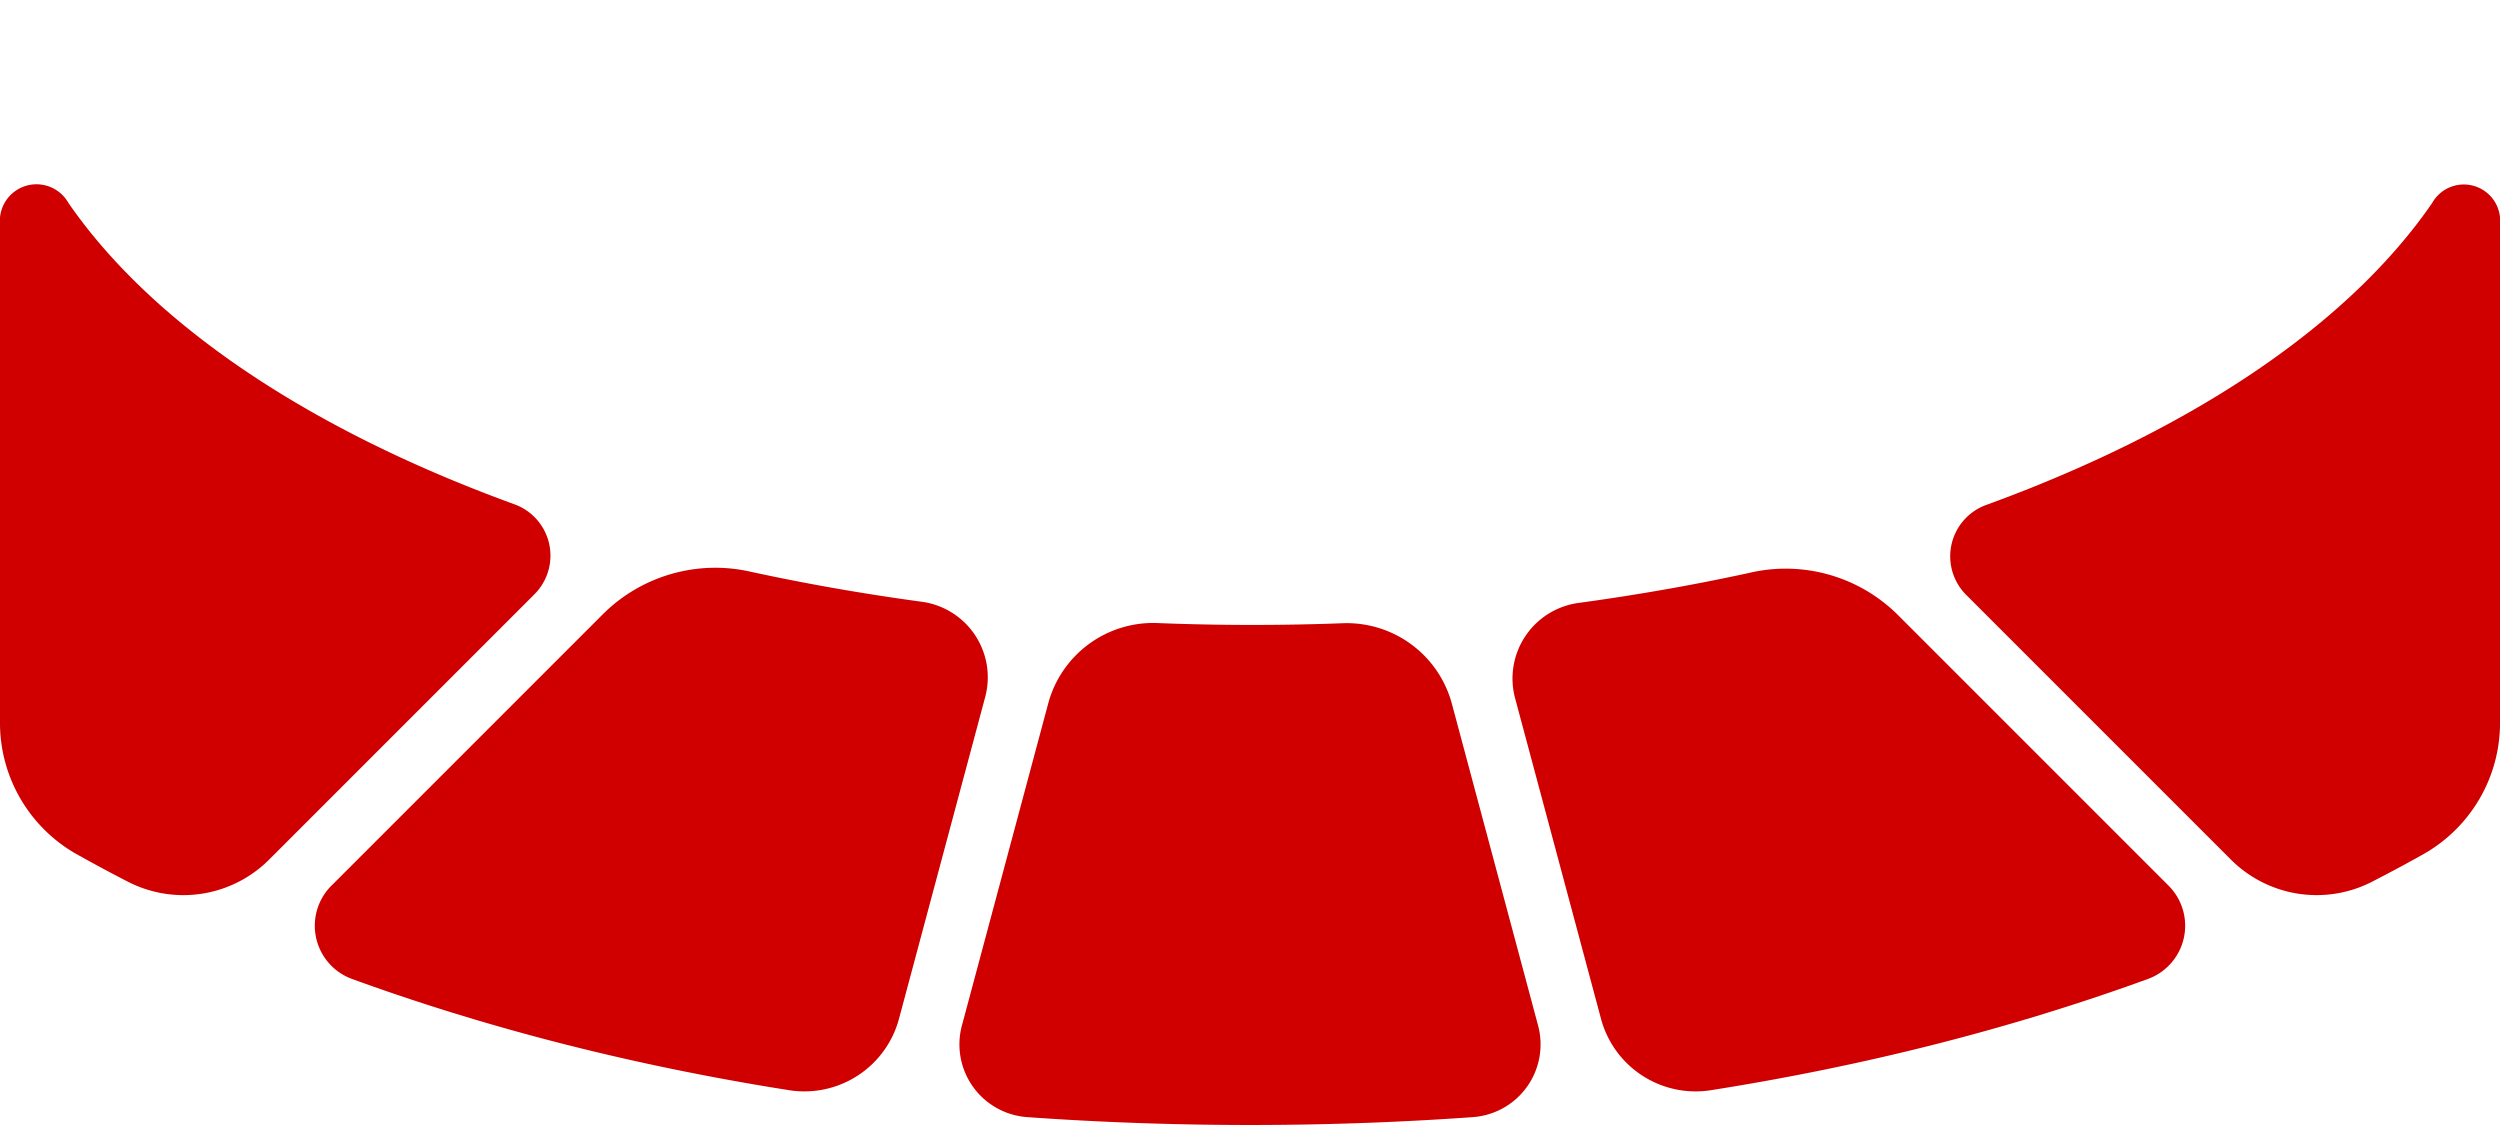 <?xml version="1.0" encoding="UTF-8" standalone="no"?>
<!-- Created with Inkscape (http://www.inkscape.org/) -->

<svg
   width="100pt"
   height="45pt"
   viewBox="0 0 100 45"
   version="1.1"
   id="svg1"
   sodipodi:docname="tab-system2.svg"
   inkscape:version="1.3.2 (091e20e, 2023-11-25)"
   inkscape:export-filename="5.png"
   inkscape:export-xdpi="900"
   inkscape:export-ydpi="900"
   xmlns:inkscape="http://www.inkscape.org/namespaces/inkscape"
   xmlns:sodipodi="http://sodipodi.sourceforge.net/DTD/sodipodi-0.dtd"
   xmlns="http://www.w3.org/2000/svg"
   xmlns:svg="http://www.w3.org/2000/svg">
  <sodipodi:namedview
     id="namedview1"
     pagecolor="#505050"
     bordercolor="#eeeeee"
     borderopacity="1"
     inkscape:showpageshadow="0"
     inkscape:pageopacity="0"
     inkscape:pagecheckerboard="0"
     inkscape:deskcolor="#d1d1d1"
     inkscape:document-units="pt"
     inkscape:zoom="4.929735"
     inkscape:cx="60.145221"
     inkscape:cy="26.06631"
     inkscape:window-width="1440"
     inkscape:window-height="785"
     inkscape:window-x="0"
     inkscape:window-y="25"
     inkscape:window-maximized="1"
     inkscape:current-layer="layer1"
     showguides="true" />
  <defs
     id="defs1">
    <inkscape:path-effect
       effect="fillet_chamfer"
       id="path-effect52"
       is_visible="true"
       lpeversion="1"
       nodesatellites_param="F,0,1,1,0,8.7,0,1 @ F,0,0,1,0,3.5,0,1 @ F,0,0,1,0,3.5,0,1 @ F,0,0,1,0,3.5,0,1 | F,0,0,1,0,8.7,0,1 @ F,0,0,1,0,3.5,0,1 @ F,0,0,1,0,3.5,0,1 @ F,0,0,1,0,3.5,0,1 | F,0,0,1,0,3.5,0,1 @ F,0,0,1,0,3.5,0,1 @ F,0,0,1,0,3.5,0,1 @ F,0,0,1,0,3.5,0,1 | F,0,0,1,0,3.5,0,1 @ F,0,0,1,0,3.5,0,1 @ F,0,0,1,0,3.5,0,1 @ F,0,0,1,0,3.5,0,1 | F,0,0,1,0,3.5,0,1 @ F,0,0,1,0,3.5,0,1 @ F,0,0,1,0,3.5,0,1 @ F,0,0,1,0,3.5,0,1"
       radius="3.5"
       unit="pt"
       method="arc"
       mode="F"
       chamfer_steps="1"
       flexible="false"
       use_knot_distance="false"
       apply_no_radius="false"
       apply_with_radius="false"
       only_selected="false"
       hide_knots="false" />
    <inkscape:path-effect
       effect="fillet_chamfer"
       id="path-effect50"
       is_visible="true"
       lpeversion="1"
       nodesatellites_param="F,0,1,1,0,8.7,0,1 @ F,0,0,1,0,3.5,0,1 @ F,0,0,1,0,3.5,0,1 @ F,0,0,1,0,3.5,0,1 | F,0,0,1,0,8.7,0,1 @ F,0,0,1,0,3.5,0,1 @ F,0,0,1,0,3.5,0,1 @ F,0,0,1,0,3.5,0,1 | F,0,0,1,0,3.5,0,1 @ F,0,0,1,0,3.5,0,1 @ F,0,0,1,0,3.5,0,1 @ F,0,0,1,0,3.5,0,1 | F,0,0,1,0,3.5,0,1 @ F,0,0,1,0,3.5,0,1 @ F,0,0,1,0,3.5,0,1 @ F,0,0,1,0,3.5,0,1 | F,0,0,1,0,3.5,0,1 @ F,0,0,1,0,3.5,0,1 @ F,0,0,1,0,3.5,0,1 @ F,0,0,1,0,3.5,0,1 @ F,0,0,1,0,3.5,0,1"
       radius="3.5"
       unit="pt"
       method="arc"
       mode="F"
       chamfer_steps="1"
       flexible="false"
       use_knot_distance="false"
       apply_no_radius="false"
       apply_with_radius="false"
       only_selected="false"
       hide_knots="false" />
    <inkscape:path-effect
       effect="fillet_chamfer"
       id="path-effect46"
       is_visible="true"
       lpeversion="1"
       nodesatellites_param="F,0,0,1,0,3.5,0,1 @ F,0,0,1,0,3.5,0,1 @ F,0,0,1,0,3.5,0,1 @ F,0,0,1,0,3.5,0,1 | F,0,0,1,0,3.5,0,1 @ F,0,0,1,0,3.5,0,1 @ F,0,0,1,0,3.5,0,1 @ F,0,0,1,0,3.5,0,1 | F,0,0,1,0,3.5,0,1 @ F,0,0,1,0,3.5,0,1 @ F,0,0,1,0,3.5,0,1 @ F,0,0,1,0,3.5,0,1 | F,0,0,1,0,3.5,0,1 @ F,0,0,1,0,3.5,0,1 @ F,0,0,1,0,3.5,0,1 @ F,0,0,1,0,3.5,0,1 | F,0,0,1,0,3.5,0,1 @ F,0,0,1,0,3.5,0,1 @ F,0,0,1,0,3.5,0,1 @ F,0,0,1,0,3.5,0,1 @ F,0,0,1,0,3.5,0,1"
       radius="3.5"
       unit="pt"
       method="arc"
       mode="F"
       chamfer_steps="1"
       flexible="false"
       use_knot_distance="false"
       apply_no_radius="false"
       apply_with_radius="false"
       only_selected="false"
       hide_knots="false" />
    <inkscape:path-effect
       effect="fillet_chamfer"
       id="path-effect45"
       is_visible="true"
       lpeversion="1"
       nodesatellites_param="F,0,0,1,0,0,0,1 @ F,0,0,1,0,0,0,1 @ F,0,0,1,0,0,0,1 @ F,0,0,1,0,0,0,1 | F,0,0,1,0,0,0,1 @ F,0,0,1,0,0,0,1 @ F,0,0,1,0,0,0,1 @ F,0,0,1,0,0,0,1 | F,0,0,1,0,0,0,1 @ F,0,0,1,0,0,0,1 @ F,0,0,1,0,0,0,1 @ F,0,0,1,0,0,0,1 | F,0,0,1,0,0,0,1 @ F,0,0,1,0,0,0,1 @ F,0,0,1,0,0,0,1 @ F,0,0,1,0,0,0,1 | F,0,0,1,0,0,0,1 @ F,0,0,1,0,0,0,1 @ F,0,0,1,0,0,0,1 @ F,0,0,1,0,0,0,1"
       radius="3.5"
       unit="pt"
       method="arc"
       mode="F"
       chamfer_steps="1"
       flexible="false"
       use_knot_distance="true"
       apply_no_radius="true"
       apply_with_radius="true"
       only_selected="false"
       hide_knots="false" />
    <inkscape:path-effect
       effect="fillet_chamfer"
       id="path-effect44"
       is_visible="true"
       lpeversion="1"
       nodesatellites_param="F,0,0,1,0,3.5,0,1 @ F,0,0,1,0,3.5,0,1 @ F,0,0,1,0,3.5,0,1 @ F,0,0,1,0,3.5,0,1 | F,0,0,1,0,3.5,0,1 @ F,0,0,1,0,3.5,0,1 @ F,0,0,1,0,3.5,0,1 @ F,0,0,1,0,3.5,0,1 | F,0,0,1,0,3.5,0,1 @ F,0,0,1,0,3.5,0,1 @ F,0,0,1,0,3.5,0,1 @ F,0,0,1,0,3.5,0,1 | F,0,0,1,0,3.5,0,1 @ F,0,0,1,0,3.5,0,1 @ F,0,0,1,0,3.5,0,1 @ F,0,0,1,0,3.5,0,1 | F,0,0,1,0,3.5,0,1 @ F,0,0,1,0,3.5,0,1 @ F,0,0,1,0,3.5,0,1 @ F,0,0,1,0,3.5,0,1"
       radius="3.5"
       unit="pt"
       method="arc"
       mode="F"
       chamfer_steps="1"
       flexible="false"
       use_knot_distance="true"
       apply_no_radius="true"
       apply_with_radius="true"
       only_selected="false"
       hide_knots="false" />
    <inkscape:path-effect
       effect="fillet_chamfer"
       id="path-effect43"
       is_visible="true"
       lpeversion="1"
       nodesatellites_param="F,0,0,1,0,0,0,1 @ F,0,0,1,0,0,0,1 @ F,0,0,1,0,0,0,1 @ F,0,0,1,0,0,0,1"
       radius="0"
       unit="px"
       method="auto"
       mode="F"
       chamfer_steps="1"
       flexible="false"
       use_knot_distance="true"
       apply_no_radius="true"
       apply_with_radius="true"
       only_selected="false"
       hide_knots="false" />
    <inkscape:path-effect
       effect="fillet_chamfer"
       id="path-effect42"
       is_visible="true"
       lpeversion="1"
       nodesatellites_param="F,0,0,1,0,0,0,1 @ F,0,0,1,0,0,0,1 @ F,0,0,1,0,0,0,1 @ F,0,0,1,0,0,0,1"
       radius="0"
       unit="px"
       method="auto"
       mode="F"
       chamfer_steps="1"
       flexible="false"
       use_knot_distance="true"
       apply_no_radius="true"
       apply_with_radius="true"
       only_selected="false"
       hide_knots="false" />
    <inkscape:path-effect
       effect="fillet_chamfer"
       id="path-effect41"
       is_visible="true"
       lpeversion="1"
       nodesatellites_param="F,0,0,1,0,0,0,1 @ F,0,0,1,0,0,0,1 @ F,0,0,1,0,0,0,1 @ F,0,0,1,0,0,0,1 @ F,0,0,1,0,0,0,1"
       radius="0"
       unit="px"
       method="auto"
       mode="F"
       chamfer_steps="1"
       flexible="false"
       use_knot_distance="true"
       apply_no_radius="true"
       apply_with_radius="true"
       only_selected="false"
       hide_knots="false" />
    <inkscape:path-effect
       effect="fillet_chamfer"
       id="path-effect40"
       is_visible="true"
       lpeversion="1"
       nodesatellites_param="F,0,0,1,0,0,0,1 @ F,0,0,1,0,0,0,1 @ F,0,0,1,0,0,0,1 @ F,0,0,1,0,0,0,1"
       radius="0"
       unit="px"
       method="auto"
       mode="F"
       chamfer_steps="1"
       flexible="false"
       use_knot_distance="true"
       apply_no_radius="true"
       apply_with_radius="true"
       only_selected="false"
       hide_knots="false" />
    <inkscape:path-effect
       effect="fillet_chamfer"
       id="path-effect39"
       is_visible="true"
       lpeversion="1"
       nodesatellites_param="F,0,0,1,0,0,0,1 @ F,0,0,1,0,0,0,1 @ F,0,0,1,0,0,0,1 @ F,0,0,1,0,0,0,1"
       radius="0"
       unit="px"
       method="auto"
       mode="F"
       chamfer_steps="1"
       flexible="false"
       use_knot_distance="true"
       apply_no_radius="true"
       apply_with_radius="true"
       only_selected="false"
       hide_knots="false" />
    <inkscape:path-effect
       effect="fillet_chamfer"
       id="path-effect38"
       is_visible="true"
       lpeversion="1"
       nodesatellites_param="F,0,0,1,0,0,0,1 @ F,0,0,1,0,0,0,1 @ F,0,0,1,0,0,0,1 @ F,0,0,1,0,0,0,1"
       radius="0"
       unit="px"
       method="auto"
       mode="F"
       chamfer_steps="1"
       flexible="false"
       use_knot_distance="true"
       apply_no_radius="true"
       apply_with_radius="true"
       only_selected="false"
       hide_knots="false" />
    <inkscape:path-effect
       effect="fillet_chamfer"
       id="path-effect37"
       is_visible="true"
       lpeversion="1"
       nodesatellites_param="F,0,0,1,0,0,0,1 @ F,0,0,1,0,0,0,1 @ F,0,0,1,0,0,0,1 @ F,0,0,1,0,0,0,1"
       radius="0"
       unit="px"
       method="auto"
       mode="F"
       chamfer_steps="1"
       flexible="false"
       use_knot_distance="true"
       apply_no_radius="true"
       apply_with_radius="true"
       only_selected="false"
       hide_knots="false" />
    <inkscape:path-effect
       effect="fillet_chamfer"
       id="path-effect36"
       is_visible="true"
       lpeversion="1"
       nodesatellites_param="F,0,0,1,0,0,0,1 @ F,0,0,1,0,0,0,1 @ F,0,0,1,0,0,0,1 @ F,0,0,1,0,0,0,1"
       radius="0"
       unit="px"
       method="auto"
       mode="F"
       chamfer_steps="1"
       flexible="false"
       use_knot_distance="true"
       apply_no_radius="true"
       apply_with_radius="true"
       only_selected="false"
       hide_knots="false" />
    <inkscape:path-effect
       effect="fillet_chamfer"
       id="path-effect35"
       is_visible="true"
       lpeversion="1"
       nodesatellites_param="F,0,0,1,0,0,0,1 @ F,0,0,1,0,0,0,1 @ F,0,0,1,0,0,0,1 @ F,0,0,1,0,0,0,1 @ F,0,0,1,0,0,0,1"
       radius="0"
       unit="px"
       method="auto"
       mode="F"
       chamfer_steps="1"
       flexible="false"
       use_knot_distance="true"
       apply_no_radius="true"
       apply_with_radius="true"
       only_selected="false"
       hide_knots="false" />
    <inkscape:path-effect
       effect="fillet_chamfer"
       id="path-effect34"
       is_visible="true"
       lpeversion="1"
       nodesatellites_param="F,0,0,1,0,0,0,1 @ F,0,0,1,0,0,0,1 @ F,0,0,1,0,0,0,1 @ F,0,0,1,0,0,0,1"
       radius="0"
       unit="px"
       method="auto"
       mode="F"
       chamfer_steps="1"
       flexible="false"
       use_knot_distance="true"
       apply_no_radius="true"
       apply_with_radius="true"
       only_selected="false"
       hide_knots="false" />
    <inkscape:path-effect
       effect="fillet_chamfer"
       id="path-effect33"
       is_visible="true"
       lpeversion="1"
       nodesatellites_param="F,0,0,1,0,0,0,1 @ F,0,0,1,0,0,0,1 @ F,0,0,1,0,0,0,1 @ F,0,0,1,0,0,0,1"
       radius="0"
       unit="px"
       method="auto"
       mode="F"
       chamfer_steps="1"
       flexible="false"
       use_knot_distance="true"
       apply_no_radius="true"
       apply_with_radius="true"
       only_selected="false"
       hide_knots="false" />
    <inkscape:path-effect
       effect="fillet_chamfer"
       id="path-effect32"
       is_visible="true"
       lpeversion="1"
       nodesatellites_param="F,0,0,1,0,0,0,1 @ F,0,0,1,0,0,0,1 @ F,0,0,1,0,0,0,1 @ F,0,0,1,0,0,0,1"
       radius="0"
       unit="px"
       method="auto"
       mode="F"
       chamfer_steps="1"
       flexible="false"
       use_knot_distance="true"
       apply_no_radius="true"
       apply_with_radius="true"
       only_selected="false"
       hide_knots="false" />
    <inkscape:path-effect
       effect="fillet_chamfer"
       id="path-effect31"
       is_visible="true"
       lpeversion="1"
       nodesatellites_param="F,0,0,1,0,0,0,1 @ F,0,0,1,0,0,0,1 @ F,0,0,1,0,0,0,1 @ F,0,0,1,0,0,0,1"
       radius="0"
       unit="px"
       method="auto"
       mode="F"
       chamfer_steps="1"
       flexible="false"
       use_knot_distance="true"
       apply_no_radius="true"
       apply_with_radius="true"
       only_selected="false"
       hide_knots="false" />
    <inkscape:path-effect
       effect="fillet_chamfer"
       id="path-effect30"
       is_visible="true"
       lpeversion="1"
       nodesatellites_param="F,0,0,1,0,0,0,1 @ F,0,0,1,0,0,0,1 @ F,0,0,1,0,0,0,1 @ F,0,0,1,0,0,0,1 @ F,0,0,1,0,0,0,1"
       radius="0"
       unit="px"
       method="auto"
       mode="F"
       chamfer_steps="1"
       flexible="false"
       use_knot_distance="true"
       apply_no_radius="true"
       apply_with_radius="true"
       only_selected="false"
       hide_knots="false" />
    <inkscape:path-effect
       effect="fillet_chamfer"
       id="path-effect29"
       is_visible="true"
       lpeversion="1"
       nodesatellites_param="F,0,0,1,0,0,0,1 @ F,0,0,1,0,0,0,1 @ F,0,0,1,0,0,0,1 @ F,0,0,1,0,0,0,1"
       radius="0"
       unit="px"
       method="auto"
       mode="F"
       chamfer_steps="1"
       flexible="false"
       use_knot_distance="true"
       apply_no_radius="true"
       apply_with_radius="true"
       only_selected="false"
       hide_knots="false" />
    <inkscape:path-effect
       effect="fillet_chamfer"
       id="path-effect28"
       is_visible="true"
       lpeversion="1"
       nodesatellites_param="F,0,0,1,0,0,0,1 @ F,0,0,1,0,0,0,1 @ F,0,0,1,0,0,0,1 @ F,0,0,1,0,0,0,1"
       radius="10"
       unit="pt"
       method="bezier"
       mode="F"
       chamfer_steps="1"
       flexible="false"
       use_knot_distance="true"
       apply_no_radius="true"
       apply_with_radius="true"
       only_selected="false"
       hide_knots="false" />
    <inkscape:path-effect
       effect="fillet_chamfer"
       id="path-effect27"
       is_visible="true"
       lpeversion="1"
       nodesatellites_param="F,0,0,1,0,10,0,1 @ F,0,0,1,0,10,0,1 @ F,0,0,1,0,10,0,1 @ F,0,0,1,0,10,0,1"
       radius="10"
       unit="pt"
       method="arc"
       mode="F"
       chamfer_steps="1"
       flexible="false"
       use_knot_distance="true"
       apply_no_radius="true"
       apply_with_radius="true"
       only_selected="false"
       hide_knots="false" />
    <inkscape:path-effect
       effect="fillet_chamfer"
       id="path-effect26"
       is_visible="true"
       lpeversion="1"
       nodesatellites_param="F,0,0,1,0,0,0,1 @ F,0,0,1,0,0,0,1 @ F,0,0,1,0,0,0,1 @ F,0,0,1,0,0,0,1"
       radius="0"
       unit="pt"
       method="auto"
       mode="F"
       chamfer_steps="1"
       flexible="false"
       use_knot_distance="true"
       apply_no_radius="true"
       apply_with_radius="true"
       only_selected="false"
       hide_knots="false" />
    <inkscape:path-effect
       effect="fillet_chamfer"
       id="path-effect25"
       is_visible="true"
       lpeversion="1"
       nodesatellites_param="F,0,0,1,0,5,0,1 @ F,0,0,1,0,5,0,1 @ F,0,0,1,0,5,0,1 @ F,0,0,1,0,5,0,1 @ F,0,0,1,0,5,0,1 @ F,0,0,1,0,5,0,1"
       radius="5"
       unit="pt"
       method="arc"
       mode="F"
       chamfer_steps="1"
       flexible="false"
       use_knot_distance="true"
       apply_no_radius="true"
       apply_with_radius="true"
       only_selected="false"
       hide_knots="true" />
    <inkscape:path-effect
       effect="fillet_chamfer"
       id="path-effect24"
       is_visible="true"
       lpeversion="1"
       nodesatellites_param="F,0,0,1,0,0,0,1 @ F,0,0,1,0,0,0,1 @ F,0,0,1,0,0,0,1 @ F,0,0,1,0,0,0,1 @ F,0,0,1,0,0,0,1 @ F,0,0,1,0,0,0,1"
       radius="0"
       unit="px"
       method="auto"
       mode="F"
       chamfer_steps="1"
       flexible="false"
       use_knot_distance="true"
       apply_no_radius="true"
       apply_with_radius="true"
       only_selected="false"
       hide_knots="false" />
    <inkscape:path-effect
       effect="fillet_chamfer"
       id="path-effect23"
       is_visible="true"
       lpeversion="1"
       nodesatellites_param="F,0,0,1,0,5,0,1 @ F,0,0,1,0,5,0,1 @ F,0,0,1,0,5,0,1 @ F,0,0,1,0,5,0,1 @ F,0,0,1,0,5,0,1 @ F,0,0,1,0,5,0,1"
       radius="5"
       unit="pt"
       method="auto"
       mode="F"
       chamfer_steps="1"
       flexible="false"
       use_knot_distance="true"
       apply_no_radius="true"
       apply_with_radius="true"
       only_selected="false"
       hide_knots="false" />
    <inkscape:path-effect
       effect="fillet_chamfer"
       id="path-effect22"
       is_visible="true"
       lpeversion="1"
       nodesatellites_param="F,0,0,1,0,0,0,1 @ F,0,0,1,0,0,0,1 @ F,0,0,1,0,0,0,1 @ F,0,0,1,0,0,0,1 @ F,0,0,1,0,0,0,1"
       radius="0"
       unit="px"
       method="auto"
       mode="F"
       chamfer_steps="1"
       flexible="false"
       use_knot_distance="true"
       apply_no_radius="true"
       apply_with_radius="true"
       only_selected="false"
       hide_knots="false" />
    <inkscape:path-effect
       effect="fillet_chamfer"
       id="path-effect21"
       is_visible="true"
       lpeversion="1"
       nodesatellites_param="F,0,0,1,0,0,0,1 @ F,0,0,1,0,0,0,1 @ F,0,0,1,0,0,0,1 @ F,0,0,1,0,0,0,1"
       radius="0"
       unit="px"
       method="auto"
       mode="F"
       chamfer_steps="1"
       flexible="false"
       use_knot_distance="true"
       apply_no_radius="true"
       apply_with_radius="true"
       only_selected="false"
       hide_knots="false" />
    <inkscape:path-effect
       effect="fillet_chamfer"
       id="path-effect20"
       is_visible="true"
       lpeversion="1"
       nodesatellites_param="F,0,0,1,0,0,0,1 @ F,0,0,1,0,0,0,1 @ F,0,0,1,0,0,0,1 @ F,0,0,1,0,0,0,1 @ F,0,0,1,0,0,0,1 @ F,0,0,1,0,0,0,1"
       radius="0"
       unit="px"
       method="auto"
       mode="F"
       chamfer_steps="1"
       flexible="false"
       use_knot_distance="true"
       apply_no_radius="true"
       apply_with_radius="true"
       only_selected="false"
       hide_knots="false" />
    <inkscape:path-effect
       effect="fillet_chamfer"
       id="path-effect19"
       is_visible="true"
       lpeversion="1"
       nodesatellites_param="F,0,0,1,0,0,0,1 @ F,0,0,1,0,0,0,1 @ F,0,0,1,0,0,0,1 @ F,0,0,1,0,0,0,1"
       radius="0"
       unit="px"
       method="auto"
       mode="F"
       chamfer_steps="1"
       flexible="false"
       use_knot_distance="true"
       apply_no_radius="true"
       apply_with_radius="true"
       only_selected="false"
       hide_knots="false" />
    <inkscape:path-effect
       effect="fillet_chamfer"
       id="path-effect18"
       is_visible="true"
       lpeversion="1"
       nodesatellites_param="F,0,0,1,0,0,0,1 @ F,0,0,1,0,0,0,1 @ F,0,0,1,0,0,0,1 @ F,0,0,1,0,0,0,1 @ F,0,0,1,0,0,0,1"
       radius="0"
       unit="px"
       method="auto"
       mode="F"
       chamfer_steps="1"
       flexible="false"
       use_knot_distance="true"
       apply_no_radius="true"
       apply_with_radius="true"
       only_selected="false"
       hide_knots="false" />
    <inkscape:path-effect
       effect="fillet_chamfer"
       id="path-effect17"
       is_visible="true"
       lpeversion="1"
       nodesatellites_param="F,0,0,1,0,0,0,1 @ F,0,0,1,0,0,0,1 @ F,0,0,1,0,0,0,1 @ F,0,0,1,0,0,0,1 @ F,0,0,1,0,0,0,1"
       radius="0"
       unit="px"
       method="auto"
       mode="F"
       chamfer_steps="1"
       flexible="false"
       use_knot_distance="true"
       apply_no_radius="true"
       apply_with_radius="true"
       only_selected="false"
       hide_knots="false" />
    <inkscape:path-effect
       effect="fillet_chamfer"
       id="path-effect16"
       is_visible="true"
       lpeversion="1"
       nodesatellites_param="F,0,0,1,0,0,0,1 @ F,0,0,1,0,0,0,1 @ F,0,0,1,0,0,0,1 @ F,0,0,1,0,0,0,1"
       radius="0"
       unit="px"
       method="auto"
       mode="F"
       chamfer_steps="1"
       flexible="false"
       use_knot_distance="true"
       apply_no_radius="true"
       apply_with_radius="true"
       only_selected="false"
       hide_knots="false" />
    <inkscape:path-effect
       effect="fillet_chamfer"
       id="path-effect15"
       is_visible="true"
       lpeversion="1"
       nodesatellites_param="F,0,0,1,0,0,0,1 @ F,0,0,1,0,0,0,1 @ F,0,0,1,0,0,0,1 @ F,0,0,1,0,0,0,1 @ F,0,0,1,0,0,0,1 @ F,0,0,1,0,0,0,1"
       radius="0"
       unit="px"
       method="auto"
       mode="F"
       chamfer_steps="1"
       flexible="false"
       use_knot_distance="true"
       apply_no_radius="true"
       apply_with_radius="true"
       only_selected="false"
       hide_knots="false" />
    <inkscape:path-effect
       effect="fillet_chamfer"
       id="path-effect14"
       is_visible="true"
       lpeversion="1"
       nodesatellites_param="F,0,0,1,0,0,0,1 @ F,0,0,1,0,0,0,1 @ F,0,0,1,0,0,0,1 @ F,0,0,1,0,0,0,1"
       radius="0"
       unit="px"
       method="auto"
       mode="F"
       chamfer_steps="1"
       flexible="false"
       use_knot_distance="true"
       apply_no_radius="true"
       apply_with_radius="true"
       only_selected="false"
       hide_knots="false" />
    <inkscape:path-effect
       effect="fillet_chamfer"
       id="path-effect13"
       is_visible="true"
       lpeversion="1"
       nodesatellites_param="F,0,0,1,0,0,0,1 @ F,0,0,1,0,0,0,1 @ F,0,0,1,0,0,0,1 @ F,0,0,1,0,0,0,1 @ F,0,0,1,0,0,0,1"
       radius="0"
       unit="px"
       method="auto"
       mode="F"
       chamfer_steps="1"
       flexible="false"
       use_knot_distance="true"
       apply_no_radius="true"
       apply_with_radius="true"
       only_selected="false"
       hide_knots="false" />
    <inkscape:path-effect
       effect="fillet_chamfer"
       id="path-effect12"
       is_visible="true"
       lpeversion="1"
       nodesatellites_param="F,0,0,1,0,0,0,1 @ F,0,0,1,0,0,0,1 @ F,0,0,1,0,0,0,1 @ F,0,0,1,0,0,0,1 @ F,0,0,1,0,0,0,1 @ F,0,0,1,0,0,0,1"
       radius="0"
       unit="pt"
       method="auto"
       mode="F"
       chamfer_steps="1"
       flexible="false"
       use_knot_distance="true"
       apply_no_radius="true"
       apply_with_radius="true"
       only_selected="false"
       hide_knots="false" />
    <inkscape:path-effect
       effect="fillet_chamfer"
       id="path-effect11"
       is_visible="true"
       lpeversion="1"
       nodesatellites_param="F,0,0,1,0,5,0,5 @ F,0,0,1,0,5,0,5 @ F,0,0,1,0,5,0,5 @ F,0,0,1,0,5,0,5 @ F,0,0,1,0,5,0,5 @ F,0,0,1,0,5,0,5"
       radius="5"
       unit="pt"
       method="auto"
       mode="F"
       chamfer_steps="5"
       flexible="false"
       use_knot_distance="true"
       apply_no_radius="true"
       apply_with_radius="true"
       only_selected="false"
       hide_knots="false" />
    <inkscape:path-effect
       effect="fillet_chamfer"
       id="path-effect10"
       is_visible="true"
       lpeversion="1"
       nodesatellites_param="F,0,0,1,0,7,0,1 @ F,0,0,1,0,7,0,1 @ F,0,0,1,0,7,0,1 @ F,0,0,1,0,7,0,1 @ F,0,0,1,0,7,0,1"
       radius="7"
       unit="pt"
       method="auto"
       mode="F"
       chamfer_steps="1"
       flexible="false"
       use_knot_distance="true"
       apply_no_radius="true"
       apply_with_radius="true"
       only_selected="false"
       hide_knots="false" />
    <inkscape:path-effect
       effect="fillet_chamfer"
       id="path-effect9"
       is_visible="true"
       lpeversion="1"
       nodesatellites_param="F,0,0,1,0,3.75,0,1 @ F,0,0,1,0,3.75,0,1 @ F,0,0,1,0,3.75,0,1 @ F,0,0,1,0,3.75,0,1 @ F,0,0,1,0,3.75,0,1"
       radius="5"
       unit="px"
       method="auto"
       mode="F"
       chamfer_steps="1"
       flexible="false"
       use_knot_distance="true"
       apply_no_radius="true"
       apply_with_radius="true"
       only_selected="true"
       hide_knots="false" />
  </defs>
  <g
     inkscape:label="Layer 1"
     inkscape:groupmode="layer"
     id="layer1">
    <path
       id="path5"
       style="color:#000000;font-variation-settings:normal;display:none;opacity:1;vector-effect:none;fill:#000000;fill-opacity:1;stroke-width:1;stroke-linecap:round;stroke-linejoin:round;stroke-miterlimit:4;stroke-dasharray:none;stroke-dashoffset:0;stroke-opacity:1;-inkscape-stroke:none;paint-order:stroke fill markers;stop-color:#000000;stop-opacity:1"
       inkscape:label="tab group"
       d="m 0,0 v 32.332 c 2.966,1.882 5.523,3.209 8.333,4.484 L 23.874,21.274 C 9.067,16.737 0.029,8.683 0,0 Z m 100,0 c -0.004,8.69 -9.034,16.756 -23.848,21.302 l 15.516,15.514 c 3.366,-1.526 5.866,-2.919 8.332,-4.484 z M 26.631,22.053 10.799,37.884 c 7.434,3.072 15.58,5.136 24.264,6.217 l 5.259,-19.627 c -4.775,-0.469 -9.387,-1.284 -13.69,-2.42 z m 46.774,0.035 c -4.31,1.141 -8.93,1.961 -13.714,2.433 l 5.247,19.579 c 8.684,-1.081 16.828,-3.145 24.262,-6.217 z m -30.561,2.635 -5.268,19.658 c 7.694,0.782 16.338,0.865 24.848,0 L 57.161,24.738 c -4.881,0.356 -9.582,0.341 -14.317,-0.015 z" />
    <path
       id="path45"
       style="color:#000000;font-variation-settings:normal;display:none;opacity:1;vector-effect:none;fill:#000000;fill-opacity:1;stroke-width:1;stroke-linecap:round;stroke-linejoin:round;stroke-miterlimit:4;stroke-dasharray:none;stroke-dashoffset:0;stroke-opacity:1;-inkscape-stroke:none;paint-order:stroke fill markers;stop-color:#000000;stop-opacity:1"
       inkscape:label="tab group (corner phase 1)"
       d="m 0,3.5 v 25.332 a 6.034,6.034 60.471 0 0 3.002,5.299 c 0.734,0.413 1.456,0.8 2.177,1.169 A 4.852,4.852 170.328 0 0 10.808,34.341 L 21.399,23.749 A 2.184,2.184 76.752 0 0 20.555,20.164 C 9.593,16.171 2.374,10.129 0.491,3.455 A 0.249,0.249 174.704 0 0 0,3.5 Z M 99.52,3.456 c -1.867,6.682 -9.08,12.734 -20.048,16.734 a 2.185,2.185 103.234 0 0 -0.843,3.586 l 10.566,10.565 a 4.852,4.852 9.661 0 0 5.629,0.958 c 0.761,-0.389 1.482,-0.777 2.176,-1.168 a 6.033,6.033 119.527 0 0 3.002,-5.3 V 3.5 A 0.244,0.244 5.244 0 0 99.52,3.456 Z M 24.156,24.528 13.274,35.409 a 2.267,2.267 78.117 0 0 0.787,3.742 c 5.509,2.007 11.376,3.491 17.536,4.462 a 3.919,3.919 146.508 0 0 4.371,-2.893 l 3.447,-12.866 a 3.05,3.05 55.837 0 0 -2.57,-3.787 c -2.325,-0.316 -4.602,-0.716 -6.811,-1.196 a 6.373,6.373 164.252 0 0 -5.878,1.658 z m 45.847,-1.619 c -2.217,0.484 -4.502,0.886 -6.836,1.205 a 3.051,3.051 124.148 0 0 -2.57,3.789 l 3.435,12.818 a 3.919,3.919 33.49 0 0 4.372,2.892 c 6.159,-0.971 12.025,-2.455 17.534,-4.462 a 2.267,2.267 101.885 0 0 0.787,-3.742 L 75.88,24.563 a 6.366,6.366 15.725 0 0 -5.877,-1.655 z m -28.065,5.196 -3.456,12.897 a 2.916,2.916 54.971 0 0 2.581,3.682 c 5.687,0.407 11.777,0.437 17.874,3.51e-4 a 2.916,2.916 125.026 0 0 2.581,-3.682 L 58.067,28.119 A 4.358,4.358 35.921 0 0 53.667,24.931 c -2.467,0.092 -4.9,0.088 -7.329,-0.007 A 2.427,2.427 3.28 0 0 42.844,24.724 Z"
       inkscape:path-effect="#path-effect46"
       inkscape:original-d="m 0,0 v 32.332031 c 2.9657268,1.882191 5.5225625,3.209232 8.3334961,4.483887 L 23.874023,21.273926 C 9.0670605,16.736832 0.02902121,8.6831181 0,0 Z m 100.00049,0 c -0.0041,8.6904036 -9.033927,16.756269 -23.847658,21.301758 l 15.515625,15.51416 c 3.366045,-1.526422 5.865838,-2.918755 8.332033,-4.483887 z M 26.630859,22.053223 10.798828,37.883789 c 7.433887,3.071713 15.579695,5.135819 24.263672,6.216797 l 5.258789,-19.627441 c -4.774668,-0.469253 -9.386778,-1.28449 -13.69043,-2.419922 z m 46.773926,0.03516 c -4.309525,1.141073 -8.929741,1.960789 -13.713867,2.433105 l 5.24707,19.579102 C 73.62181,43.019667 81.766475,40.95521 89.200195,37.883789 Z M 42.84375,24.723633 37.576172,44.381836 c 7.693528,0.782083 16.338334,0.86513 24.848144,0 L 57.161133,24.738281 c -4.880702,0.356265 -9.582391,0.340887 -14.317383,-0.01465 z" />
    <path
       id="path49"
       style="color:#000000;font-variation-settings:normal;display:none;opacity:1;vector-effect:none;fill:#000000;fill-opacity:1;stroke-width:1;stroke-linecap:round;stroke-linejoin:round;stroke-miterlimit:4;stroke-dasharray:none;stroke-dashoffset:0;stroke-opacity:1;-inkscape-stroke:none;paint-order:stroke fill markers;stop-color:#000000;stop-opacity:1"
       inkscape:label="tab group (corner phase 2)"
       d="M 0,8.7 V 28.832 a 6.034,6.034 60.471 0 0 3.002,5.299 c 0.734,0.413 1.456,0.8 2.177,1.169 A 4.852,4.852 170.328 0 0 10.808,34.341 L 21.399,23.749 A 2.184,2.184 76.752 0 0 20.555,20.164 C 12.216,17.126 6.043,12.903 2.737,8.118 A 1.466,1.466 167.995 0 0 0,8.7 Z M 97.284,8.124 C 93.986,12.916 87.815,17.147 79.471,20.19 a 2.185,2.185 103.234 0 0 -0.843,3.586 l 10.566,10.565 a 4.852,4.852 9.661 0 0 5.629,0.958 c 0.761,-0.389 1.482,-0.777 2.176,-1.168 a 6.033,6.033 119.527 0 0 3.002,-5.3 V 8.7 A 1.454,1.454 11.964 0 0 97.284,8.124 Z M 24.156,24.528 13.274,35.409 a 2.267,2.267 78.117 0 0 0.787,3.742 c 5.509,2.007 11.376,3.491 17.536,4.462 a 3.919,3.919 146.508 0 0 4.371,-2.893 l 3.447,-12.866 a 3.05,3.05 55.837 0 0 -2.57,-3.787 c -2.325,-0.316 -4.602,-0.716 -6.811,-1.196 a 6.373,6.373 164.252 0 0 -5.878,1.658 z m 45.847,-1.619 c -2.217,0.484 -4.502,0.886 -6.836,1.205 a 3.051,3.051 124.148 0 0 -2.57,3.789 l 3.435,12.818 a 3.919,3.919 33.49 0 0 4.372,2.892 c 6.159,-0.971 12.025,-2.455 17.534,-4.462 a 2.267,2.267 101.885 0 0 0.787,-3.742 L 75.88,24.563 a 6.366,6.366 15.725 0 0 -5.877,-1.655 z m -28.065,5.196 -3.456,12.897 a 2.916,2.916 54.971 0 0 2.581,3.682 c 5.687,0.407 11.777,0.437 17.874,3.51e-4 a 2.916,2.916 125.026 0 0 2.581,-3.682 L 58.067,28.119 A 4.358,4.358 35.921 0 0 53.667,24.931 c -2.467,0.092 -4.9,0.088 -7.329,-0.007 A 2.427,2.427 3.28 0 0 42.844,24.724 Z"
       inkscape:path-effect="#path-effect50"
       inkscape:original-d="m 0,0 v 32.332031 c 2.9657268,1.882191 5.5225625,3.209232 8.3334961,4.483887 L 23.874023,21.273926 C 9.0670605,16.736832 0.02902121,8.6831181 0,0 Z m 100.00049,0 c -0.0041,8.6904036 -9.033927,16.756269 -23.847658,21.301758 l 15.515625,15.51416 c 3.366045,-1.526422 5.865838,-2.918755 8.332033,-4.483887 z M 26.630859,22.053223 10.798828,37.883789 c 7.433887,3.071713 15.579695,5.135819 24.263672,6.216797 l 5.258789,-19.627441 c -4.774668,-0.469253 -9.386778,-1.28449 -13.69043,-2.419922 z m 46.773926,0.03516 c -4.309525,1.141073 -8.929741,1.960789 -13.713867,2.433105 l 5.24707,19.579102 c 8.683822,-1.080923 16.828487,-3.14538 24.262207,-6.216801 z m -30.561035,2.63525 -5.267578,19.658203 c 7.693528,0.782083 16.338334,0.86513 24.848144,0 L 57.161133,24.738281 c -4.880702,0.356265 -9.582391,0.340887 -14.317383,-0.01465 z" />
    <g
       id="g63"
       inkscape:label="tabs"
       style="display:inline">
      <path
         style="color:#000000;font-variation-settings:normal;opacity:1;fill:#d00000;fill-opacity:1;stroke-width:0;stroke-linecap:round;stroke-linejoin:round;stroke-miterlimit:4;stroke-dasharray:none;stroke-dashoffset:0;stroke-opacity:1;paint-order:stroke fill markers;stop-color:#000000;stop-opacity:1"
         d="M 0,8.7 V 28.832 a 6.034,6.034 60.471 0 0 3.002,5.299 c 0.734,0.413 1.456,0.8 2.177,1.169 A 4.852,4.852 170.328 0 0 10.808,34.341 L 21.399,23.749 A 2.184,2.184 76.752 0 0 20.555,20.164 C 12.216,17.126 6.043,12.903 2.737,8.118 A 1.466,1.466 167.995 0 0 0,8.7 Z"
         id="path50"
         inkscape:label="tab 1" />
      <path
         style="color:#000000;font-variation-settings:normal;display:inline;opacity:1;fill:#d00000;fill-opacity:1;stroke-width:0;stroke-linecap:round;stroke-linejoin:round;stroke-miterlimit:4;stroke-dasharray:none;stroke-dashoffset:0;stroke-opacity:1;paint-order:stroke fill markers;stop-color:#000000;stop-opacity:1"
         d="M 24.156,24.528 13.274,35.409 a 2.267,2.267 78.117 0 0 0.787,3.742 c 5.509,2.007 11.376,3.491 17.536,4.462 a 3.919,3.919 146.508 0 0 4.371,-2.893 l 3.447,-12.866 a 3.05,3.05 55.837 0 0 -2.57,-3.787 c -2.325,-0.316 -4.602,-0.716 -6.811,-1.196 a 6.373,6.373 164.252 0 0 -5.878,1.658 z"
         id="path61"
         inkscape:label="tab 2" />
      <path
         style="color:#000000;font-variation-settings:normal;display:inline;opacity:1;fill:#d00000;fill-opacity:1;stroke-width:0;stroke-linecap:round;stroke-linejoin:round;stroke-miterlimit:4;stroke-dasharray:none;stroke-dashoffset:0;stroke-opacity:1;paint-order:stroke fill markers;stop-color:#000000;stop-opacity:1"
         d="m 41.938,28.104 -3.456,12.897 a 2.916,2.916 54.971 0 0 2.581,3.682 c 5.687,0.407 11.777,0.437 17.874,3.51e-4 a 2.916,2.916 125.026 0 0 2.581,-3.682 L 58.067,28.119 A 4.358,4.358 35.921 0 0 53.667,24.931 c -2.467,0.092 -4.9,0.088 -7.329,-0.007 a 4.349,4.349 144.139 0 0 -4.4,3.18 z"
         id="path63"
         inkscape:label="tab 3" />
      <path
         style="color:#000000;font-variation-settings:normal;display:inline;opacity:1;fill:#d00000;fill-opacity:1;stroke-width:0;stroke-linecap:round;stroke-linejoin:round;stroke-miterlimit:4;stroke-dasharray:none;stroke-dashoffset:0;stroke-opacity:1;paint-order:stroke fill markers;stop-color:#000000;stop-opacity:1"
         d="m 70.003,22.909 c -2.217,0.484 -4.502,0.886 -6.836,1.205 a 3.051,3.051 124.148 0 0 -2.57,3.789 l 3.435,12.818 a 3.919,3.919 33.49 0 0 4.372,2.892 c 6.159,-0.971 12.025,-2.455 17.534,-4.462 a 2.267,2.267 101.885 0 0 0.787,-3.742 L 75.88,24.563 a 6.366,6.366 15.725 0 0 -5.877,-1.655 z"
         id="path62"
         inkscape:label="tab 4" />
      <path
         style="color:#000000;font-variation-settings:normal;display:inline;opacity:1;fill:#d00000;fill-opacity:1;stroke-width:0;stroke-linecap:round;stroke-linejoin:round;stroke-miterlimit:4;stroke-dasharray:none;stroke-dashoffset:0;stroke-opacity:1;paint-order:stroke fill markers;stop-color:#000000;stop-opacity:1"
         d="M 97.284,8.124 C 93.986,12.916 87.815,17.147 79.471,20.19 a 2.185,2.185 103.234 0 0 -0.843,3.586 l 10.566,10.565 a 4.852,4.852 9.661 0 0 5.629,0.958 c 0.761,-0.389 1.482,-0.777 2.176,-1.168 a 6.033,6.033 119.527 0 0 3.002,-5.3 V 8.7 A 1.454,1.454 11.964 0 0 97.284,8.124 Z"
         id="path60"
         inkscape:label="tab 5" />
    </g>
  </g>
</svg>
